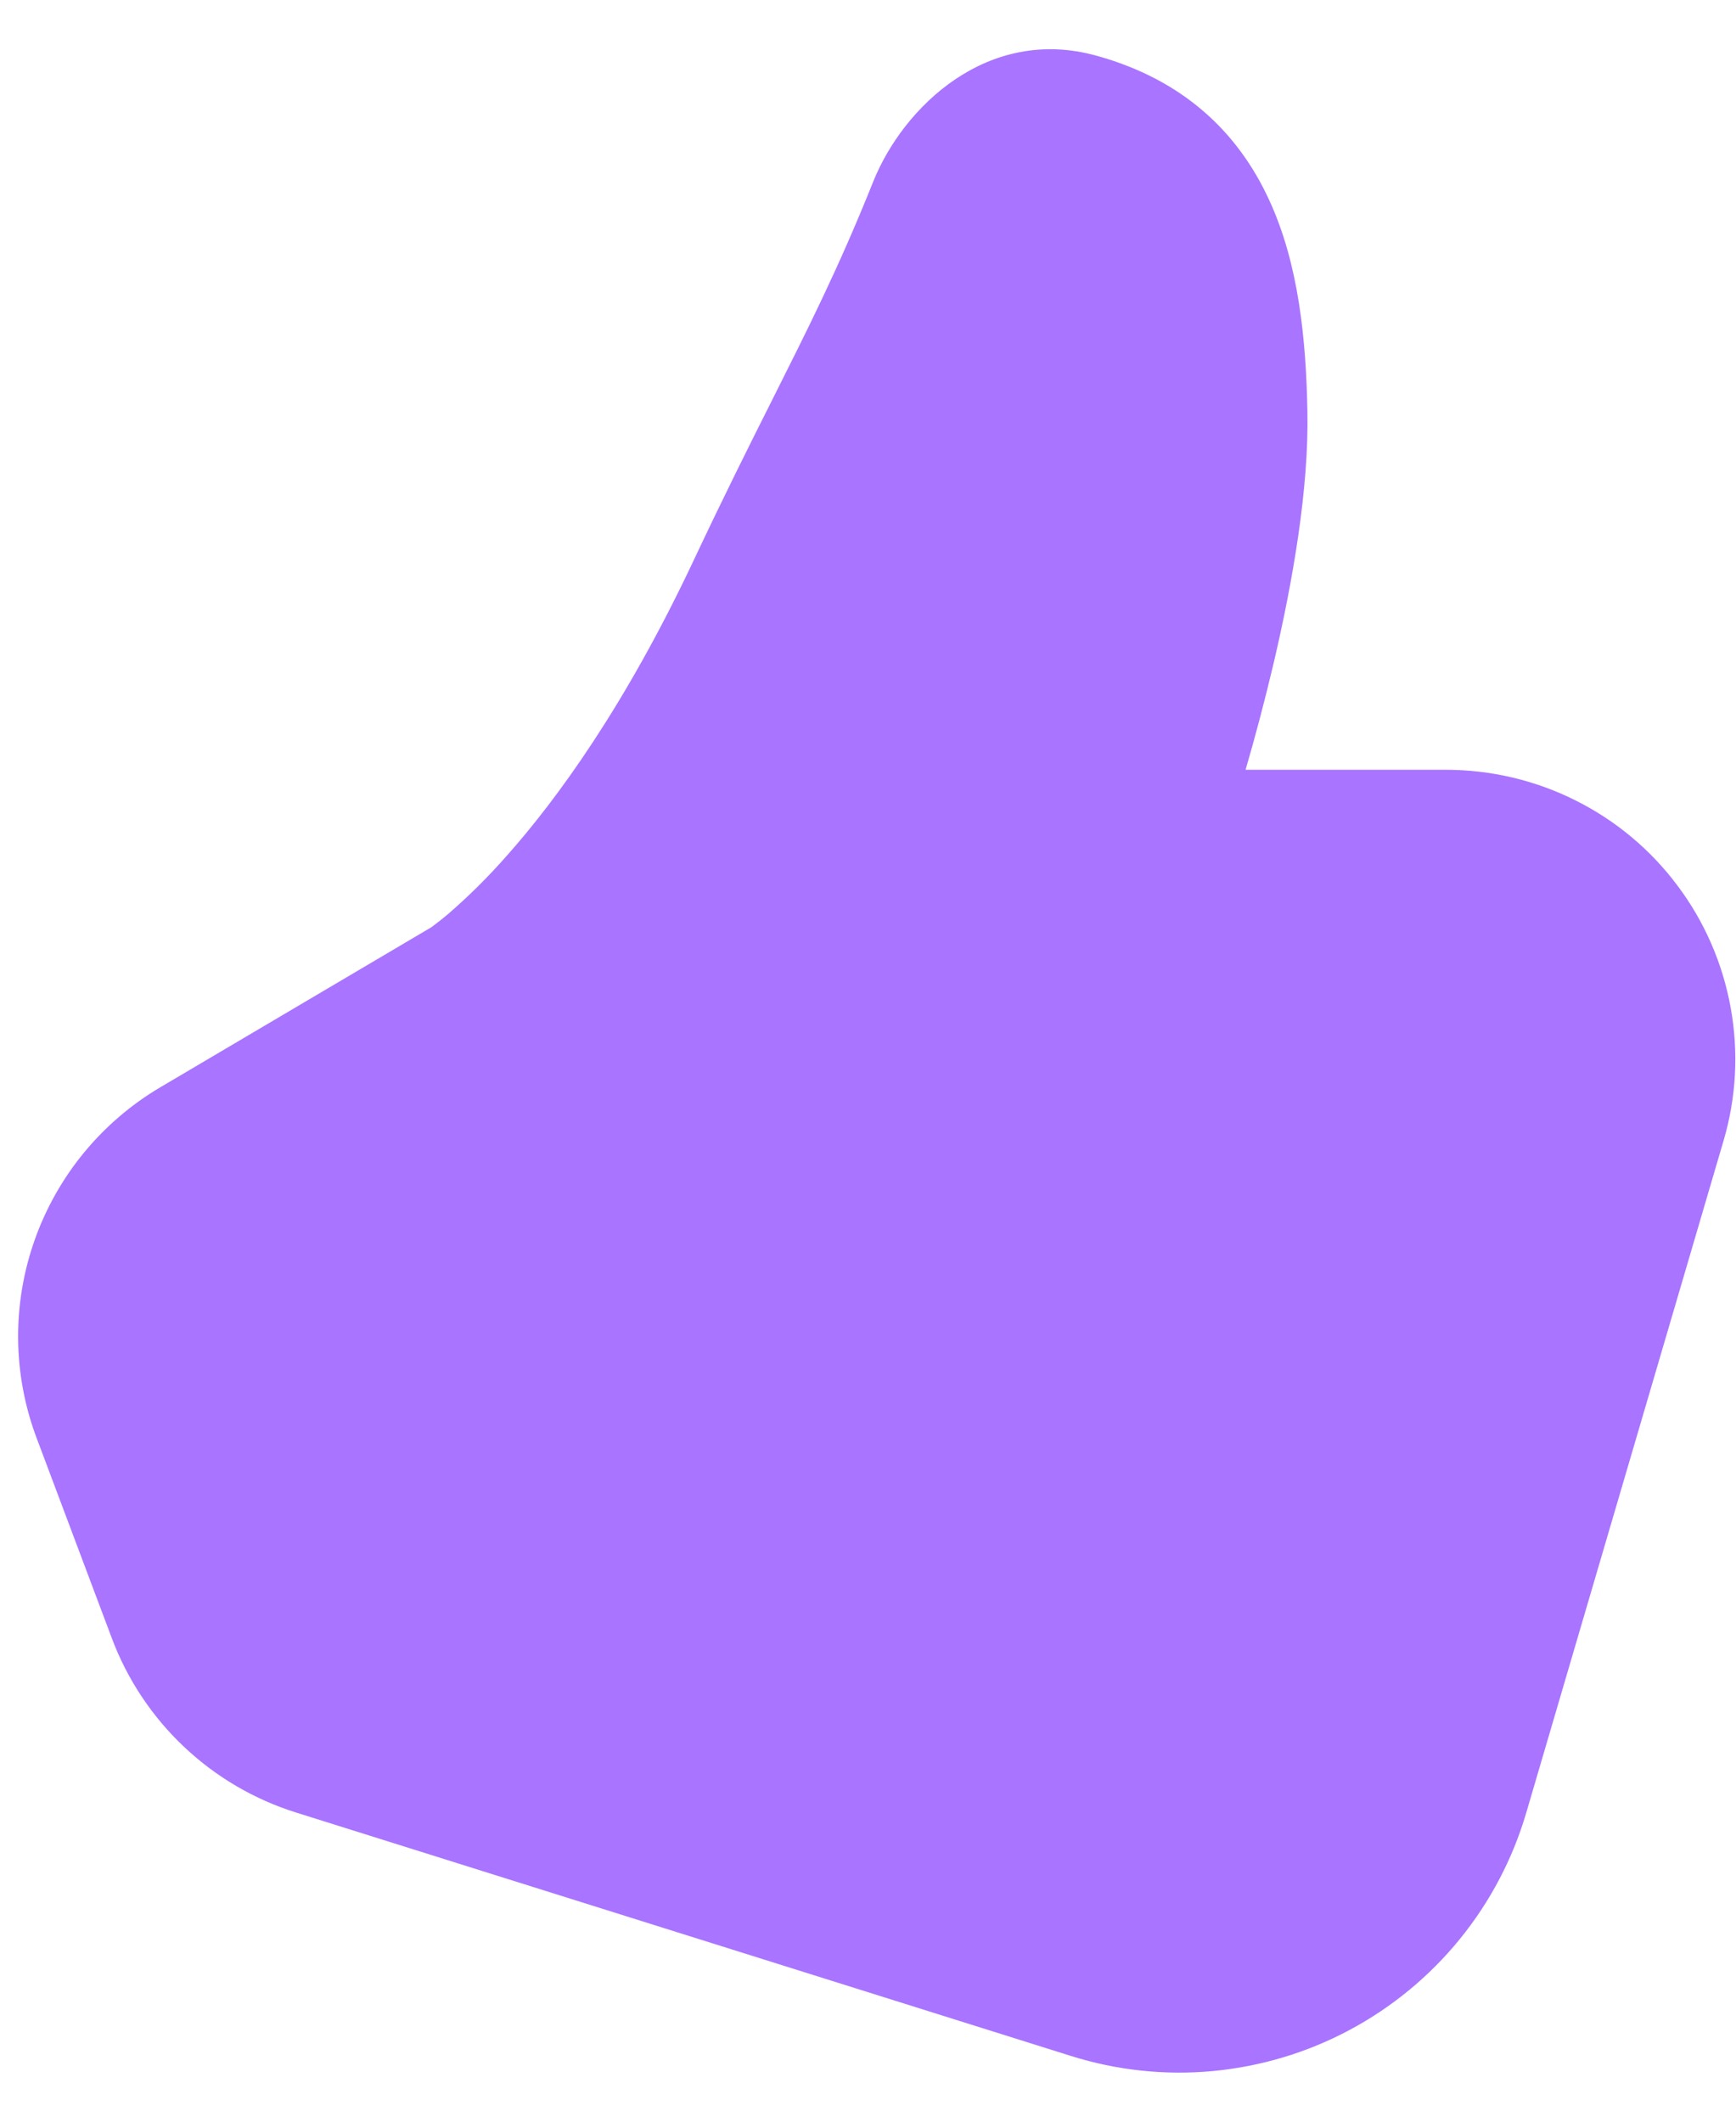 <svg width="18" height="22" viewBox="0 0 18 22" fill="none" xmlns="http://www.w3.org/2000/svg">
<path d="M11.37 0.578C10.245 0.264 9.366 1.104 9.053 1.886C8.693 2.786 8.373 3.416 7.994 4.172C7.76 4.637 7.502 5.153 7.194 5.807C6.482 7.32 5.772 8.291 5.255 8.873C5.066 9.088 4.863 9.29 4.647 9.477C4.598 9.519 4.547 9.559 4.496 9.597L4.472 9.615L1.664 11.273C1.056 11.632 0.594 12.193 0.359 12.859C0.124 13.524 0.131 14.251 0.38 14.912L1.16 16.988C1.32 17.414 1.575 17.798 1.906 18.111C2.237 18.424 2.635 18.658 3.069 18.794L11.103 21.318C11.579 21.468 12.079 21.521 12.575 21.475C13.072 21.428 13.554 21.284 13.993 21.049C14.433 20.814 14.821 20.494 15.136 20.107C15.45 19.721 15.685 19.275 15.825 18.797L17.871 11.828C18.003 11.38 18.028 10.909 17.945 10.45C17.862 9.99 17.674 9.557 17.394 9.184C17.115 8.81 16.752 8.507 16.335 8.299C15.918 8.09 15.457 7.982 14.991 7.982H12.915C13.014 7.643 13.114 7.265 13.207 6.872C13.404 6.03 13.572 5.067 13.556 4.266C13.542 3.519 13.466 2.736 13.159 2.073C12.831 1.359 12.257 0.824 11.371 0.578H11.37Z" fill="#A974FF"/>
</svg>
